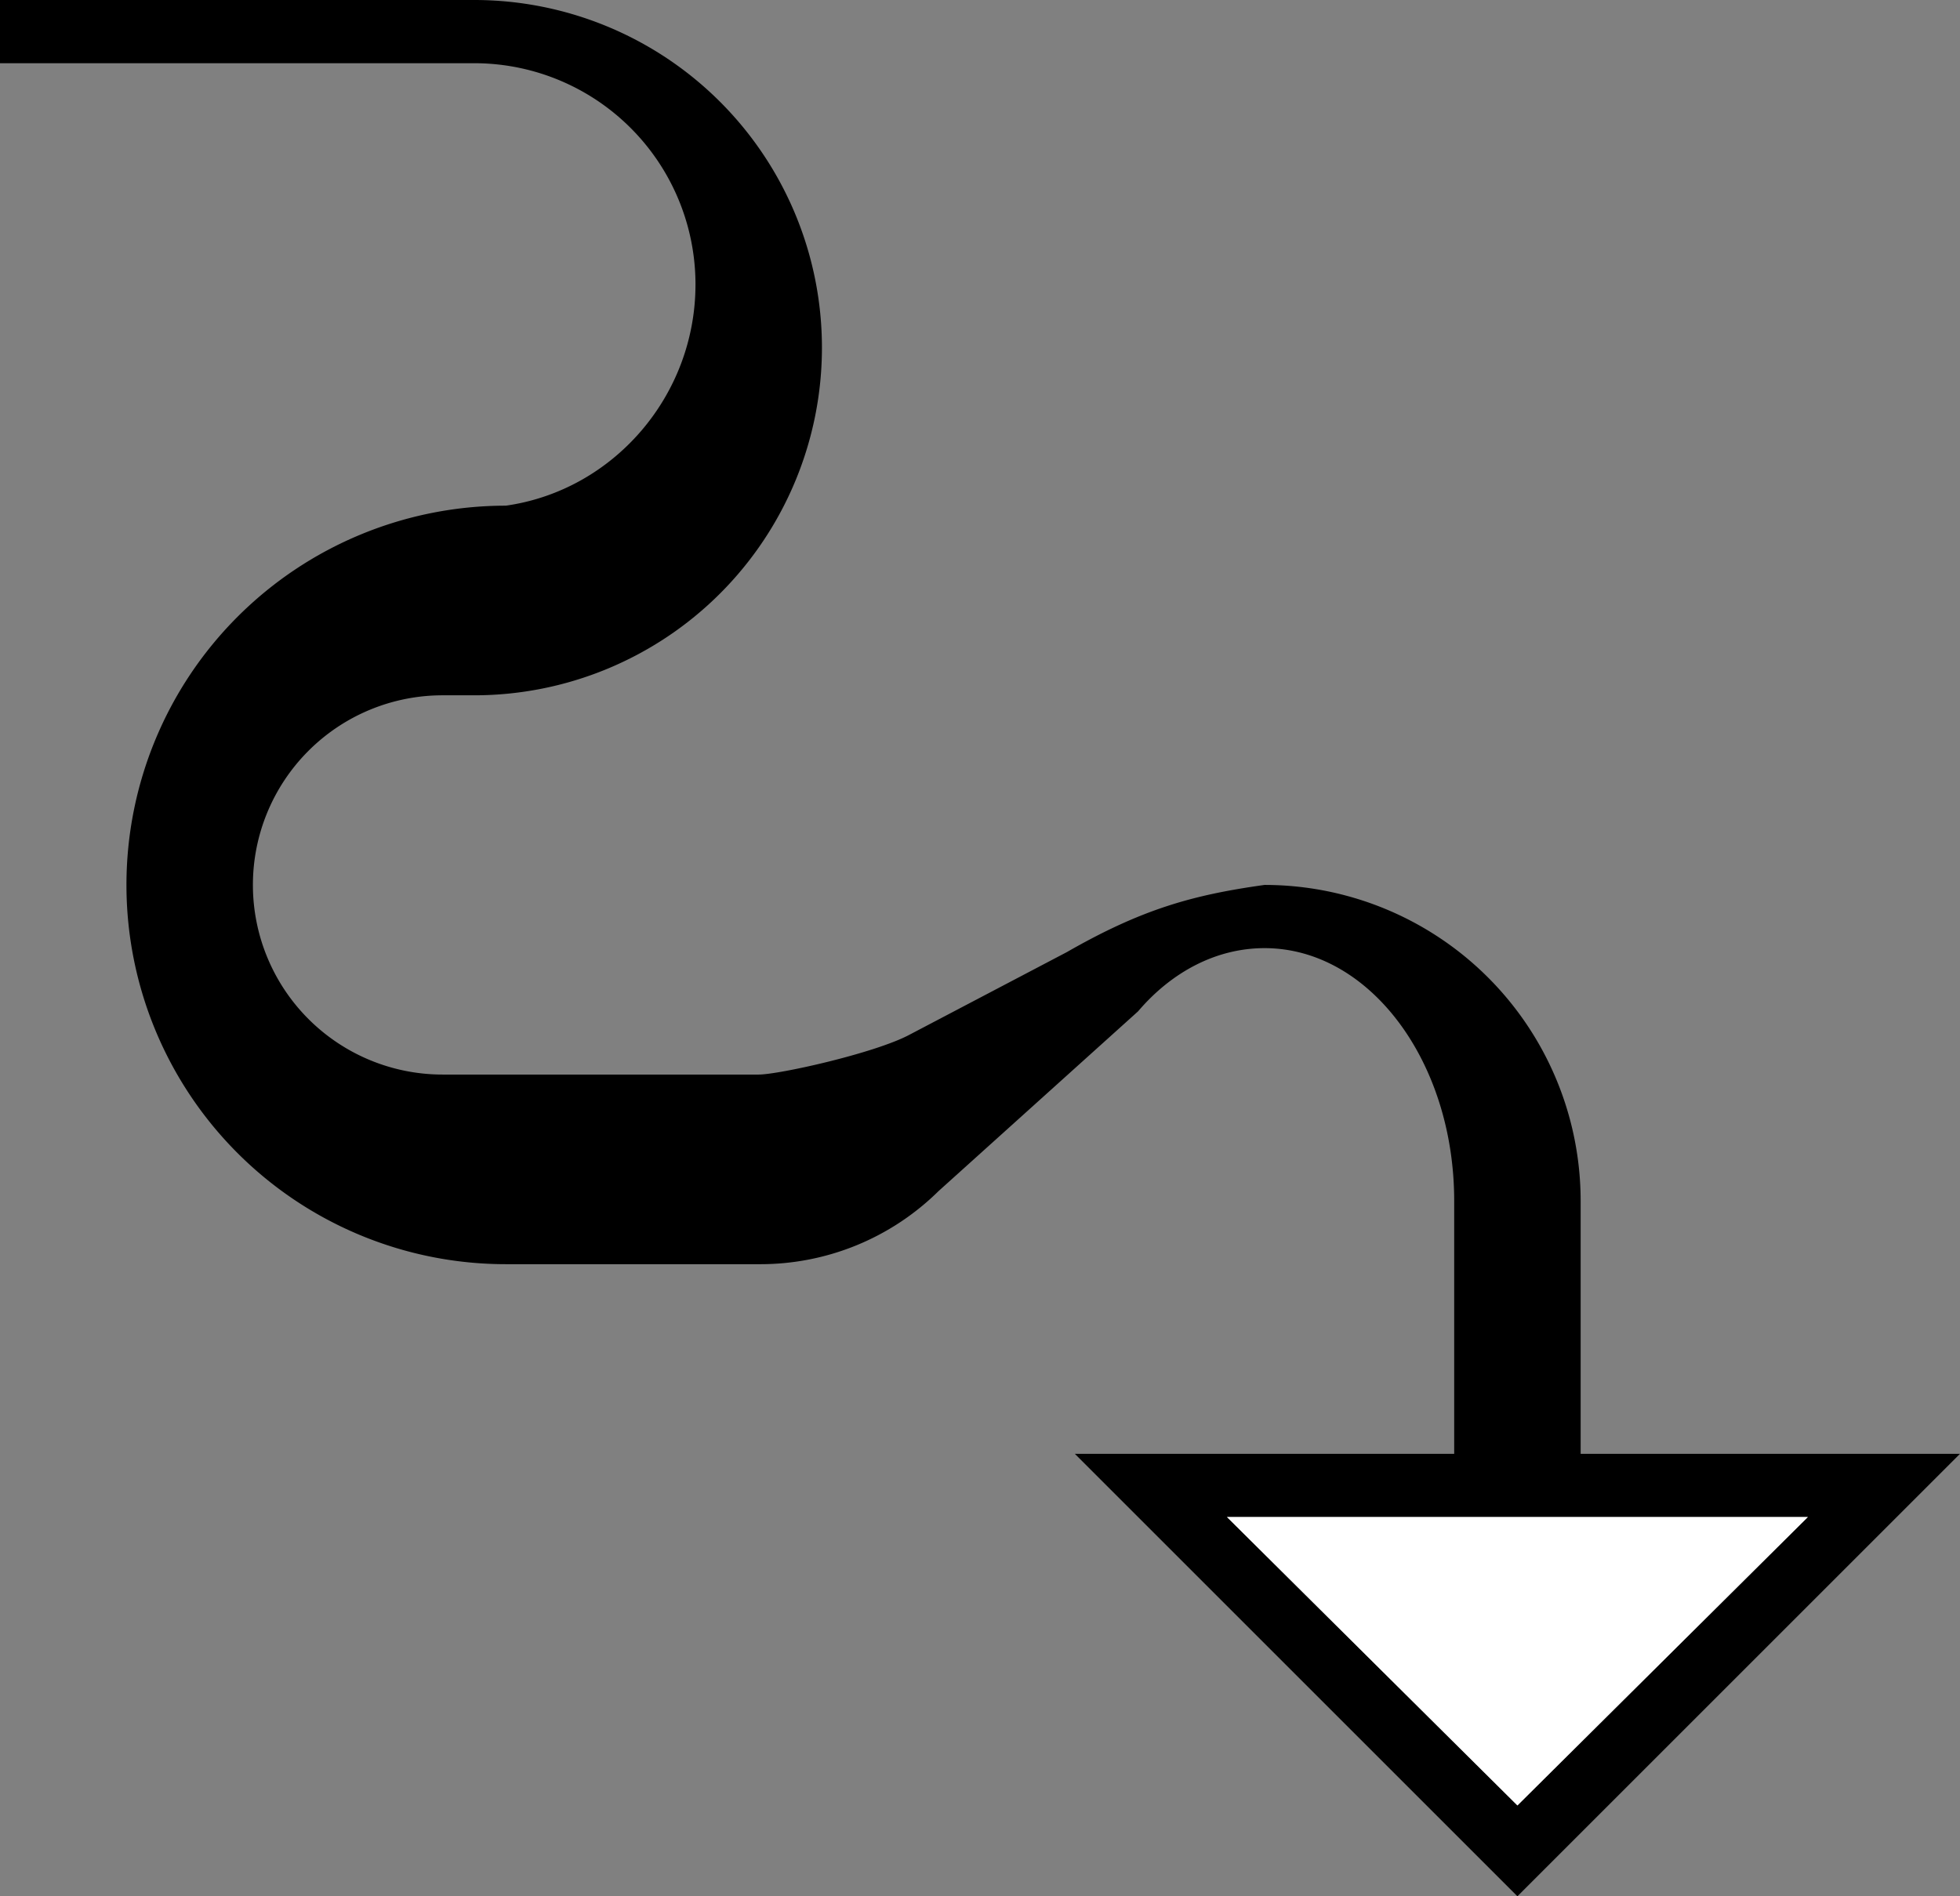 <svg xmlns="http://www.w3.org/2000/svg" version="1.0" width="31" height="30"><rect width="100%" height="100%" fill="#808080" stroke="none"/><path d="M31 23l-7 7-7-7h14zm-2.406 1h-9.188L24 28.563 28.594 24zM7.5 0a5.5 5.5 0 0 1 0 11H7a3 3 0 0 0 0 6h5c.318 0 1.82-.334 2.375-.625l2.5-1.313c1.188-.681 1.994-.904 3.125-1.062a5 5 0 0 1 5 5v4h-2v-4c0-2.21-1.343-4-3-4-.763 0-1.47.377-2 1l-3.156 2.844A4.01 4.01 0 0 1 12 20H8A6 6 0 0 1 8 8c1.699-.24 3-1.735 3-3.5A3.5 3.5 0 0 0 7.5 1H0V0h7.5z"/><path d="M28.594 24L24 28.563 19.406 24h9.188z" fill="#fff"/></svg>